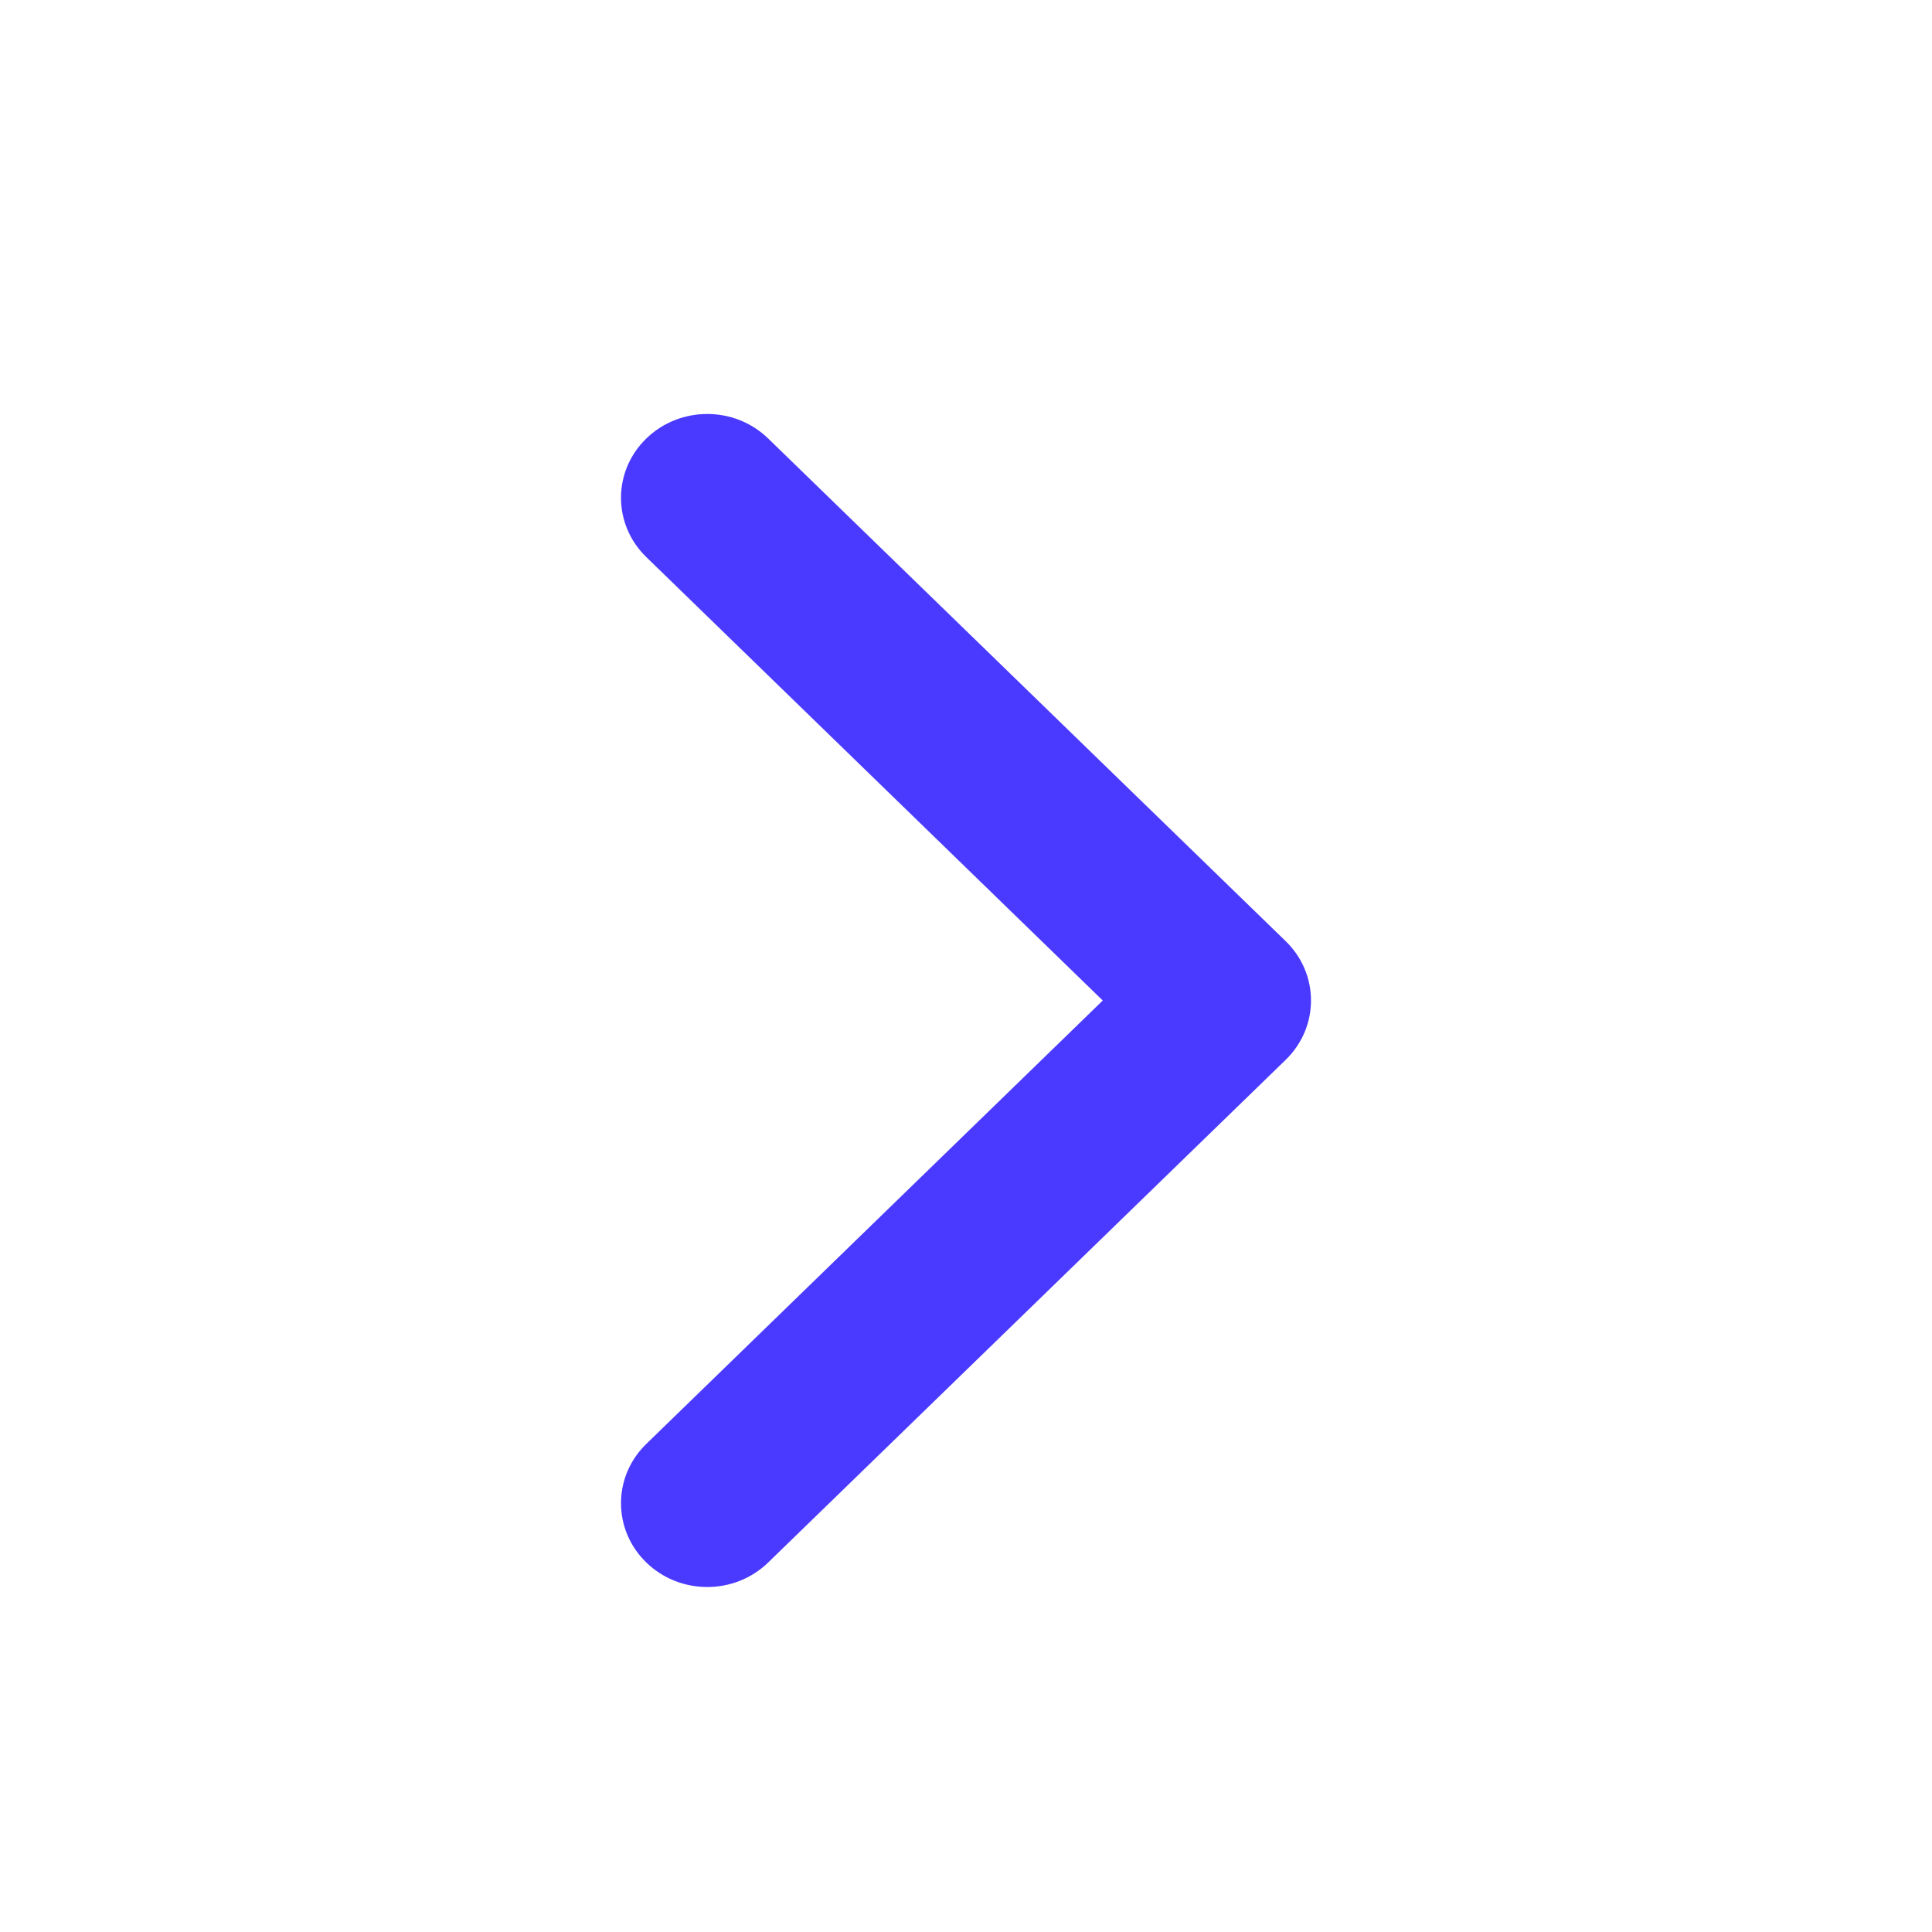 <svg width="28" height="28" viewBox="0 0 28 28" fill="none" xmlns="http://www.w3.org/2000/svg" xmlns:xlink="http://www.w3.org/1999/xlink">
	<desc>
			Created with Pixso.
	</desc>
	<defs/>
	<path id="Vector (Stroke)" d="M9.366 6.356C9.854 5.881 10.646 5.881 11.134 6.356L18.634 13.641C19.122 14.116 19.122 14.884 18.634 15.359L11.134 22.644C10.646 23.119 9.854 23.119 9.366 22.644C8.878 22.17 8.878 21.401 9.366 20.927L15.982 14.5L9.366 8.073C8.878 7.599 8.878 6.83 9.366 6.356Z" fill="#4A3AFF" fill-opacity="1" fill-rule="evenodd"/>
</svg>
